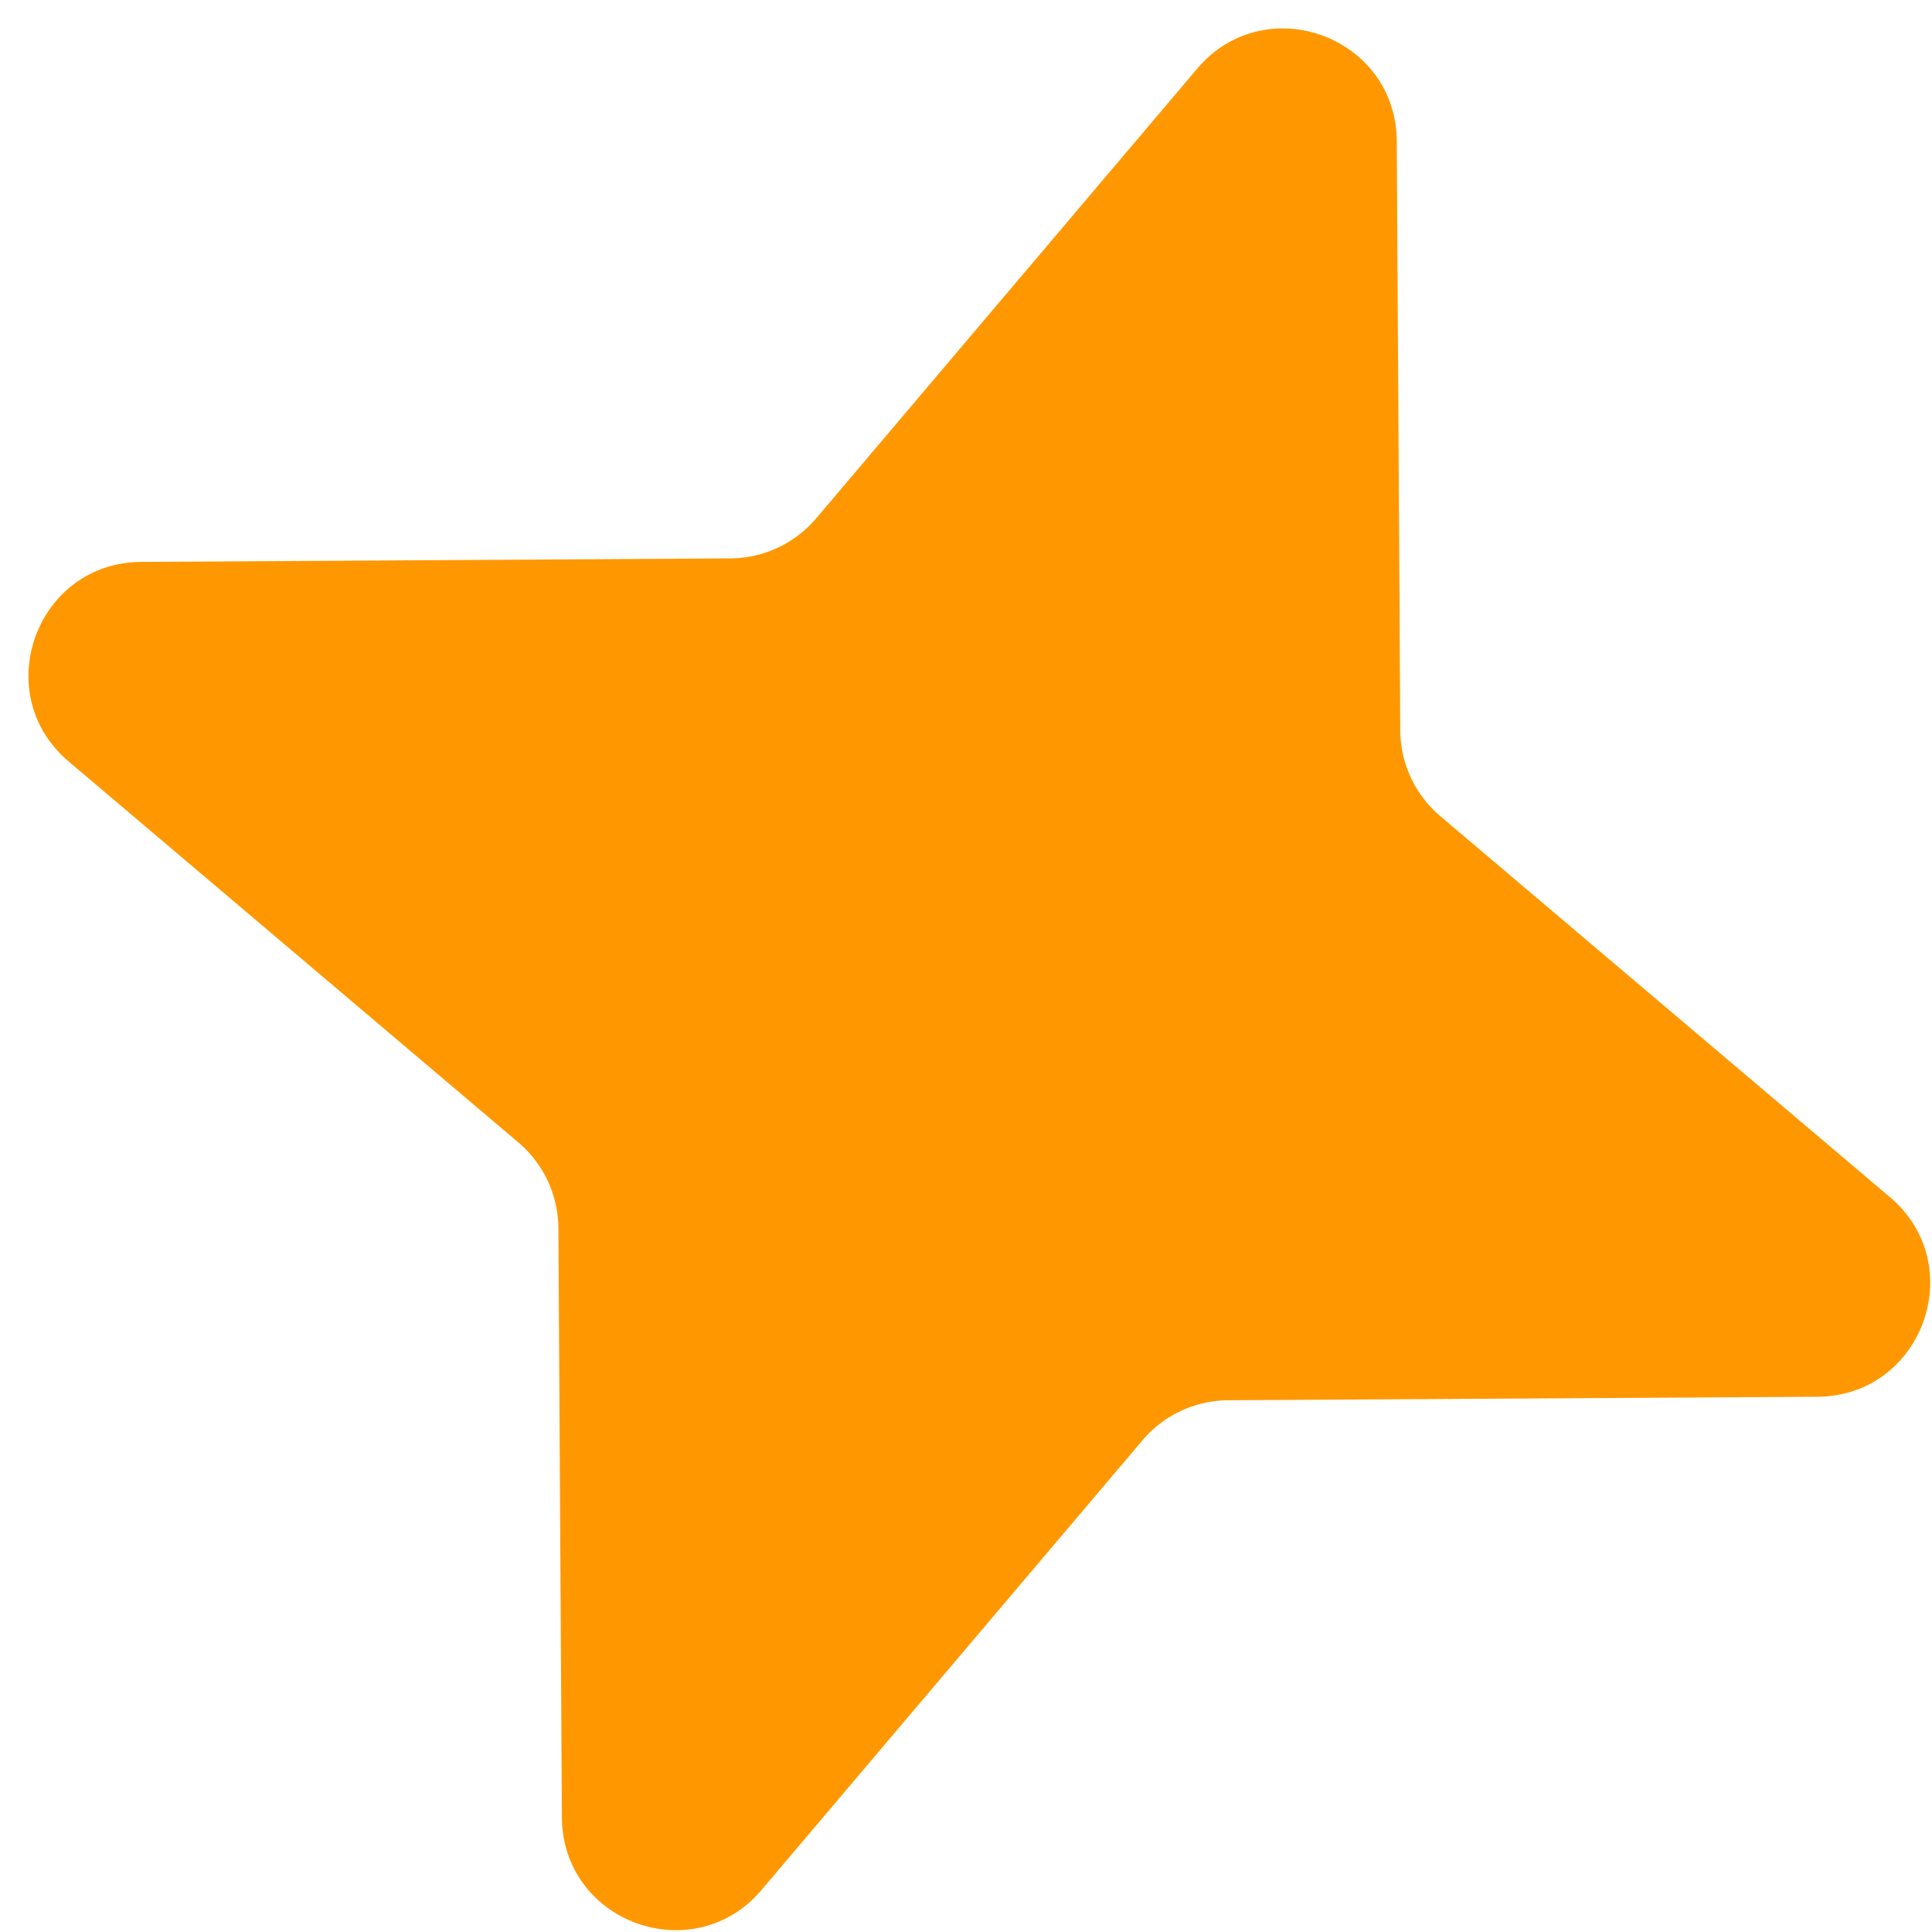 <svg width="44" height="44" viewBox="0 0 44 44" fill="none" xmlns="http://www.w3.org/2000/svg"><path d="M27.264 1.565C28.81-.262 31.795.822 31.81 3.216l.08 13.42a2.58 2.58 0 0 0 .912 1.952l10.24 8.676c1.826 1.547.742 4.531-1.651 4.546l-13.42.08a2.58 2.58 0 0 0-1.952.912l-8.675 10.24c-1.548 1.826-4.532.742-4.547-1.651l-.08-13.42a2.58 2.58 0 0 0-.912-1.953l-10.24-8.675c-1.827-1.547-.742-4.531 1.651-4.546l13.42-.08a2.58 2.58 0 0 0 1.952-.912z" fill="#FF9800"/></svg>